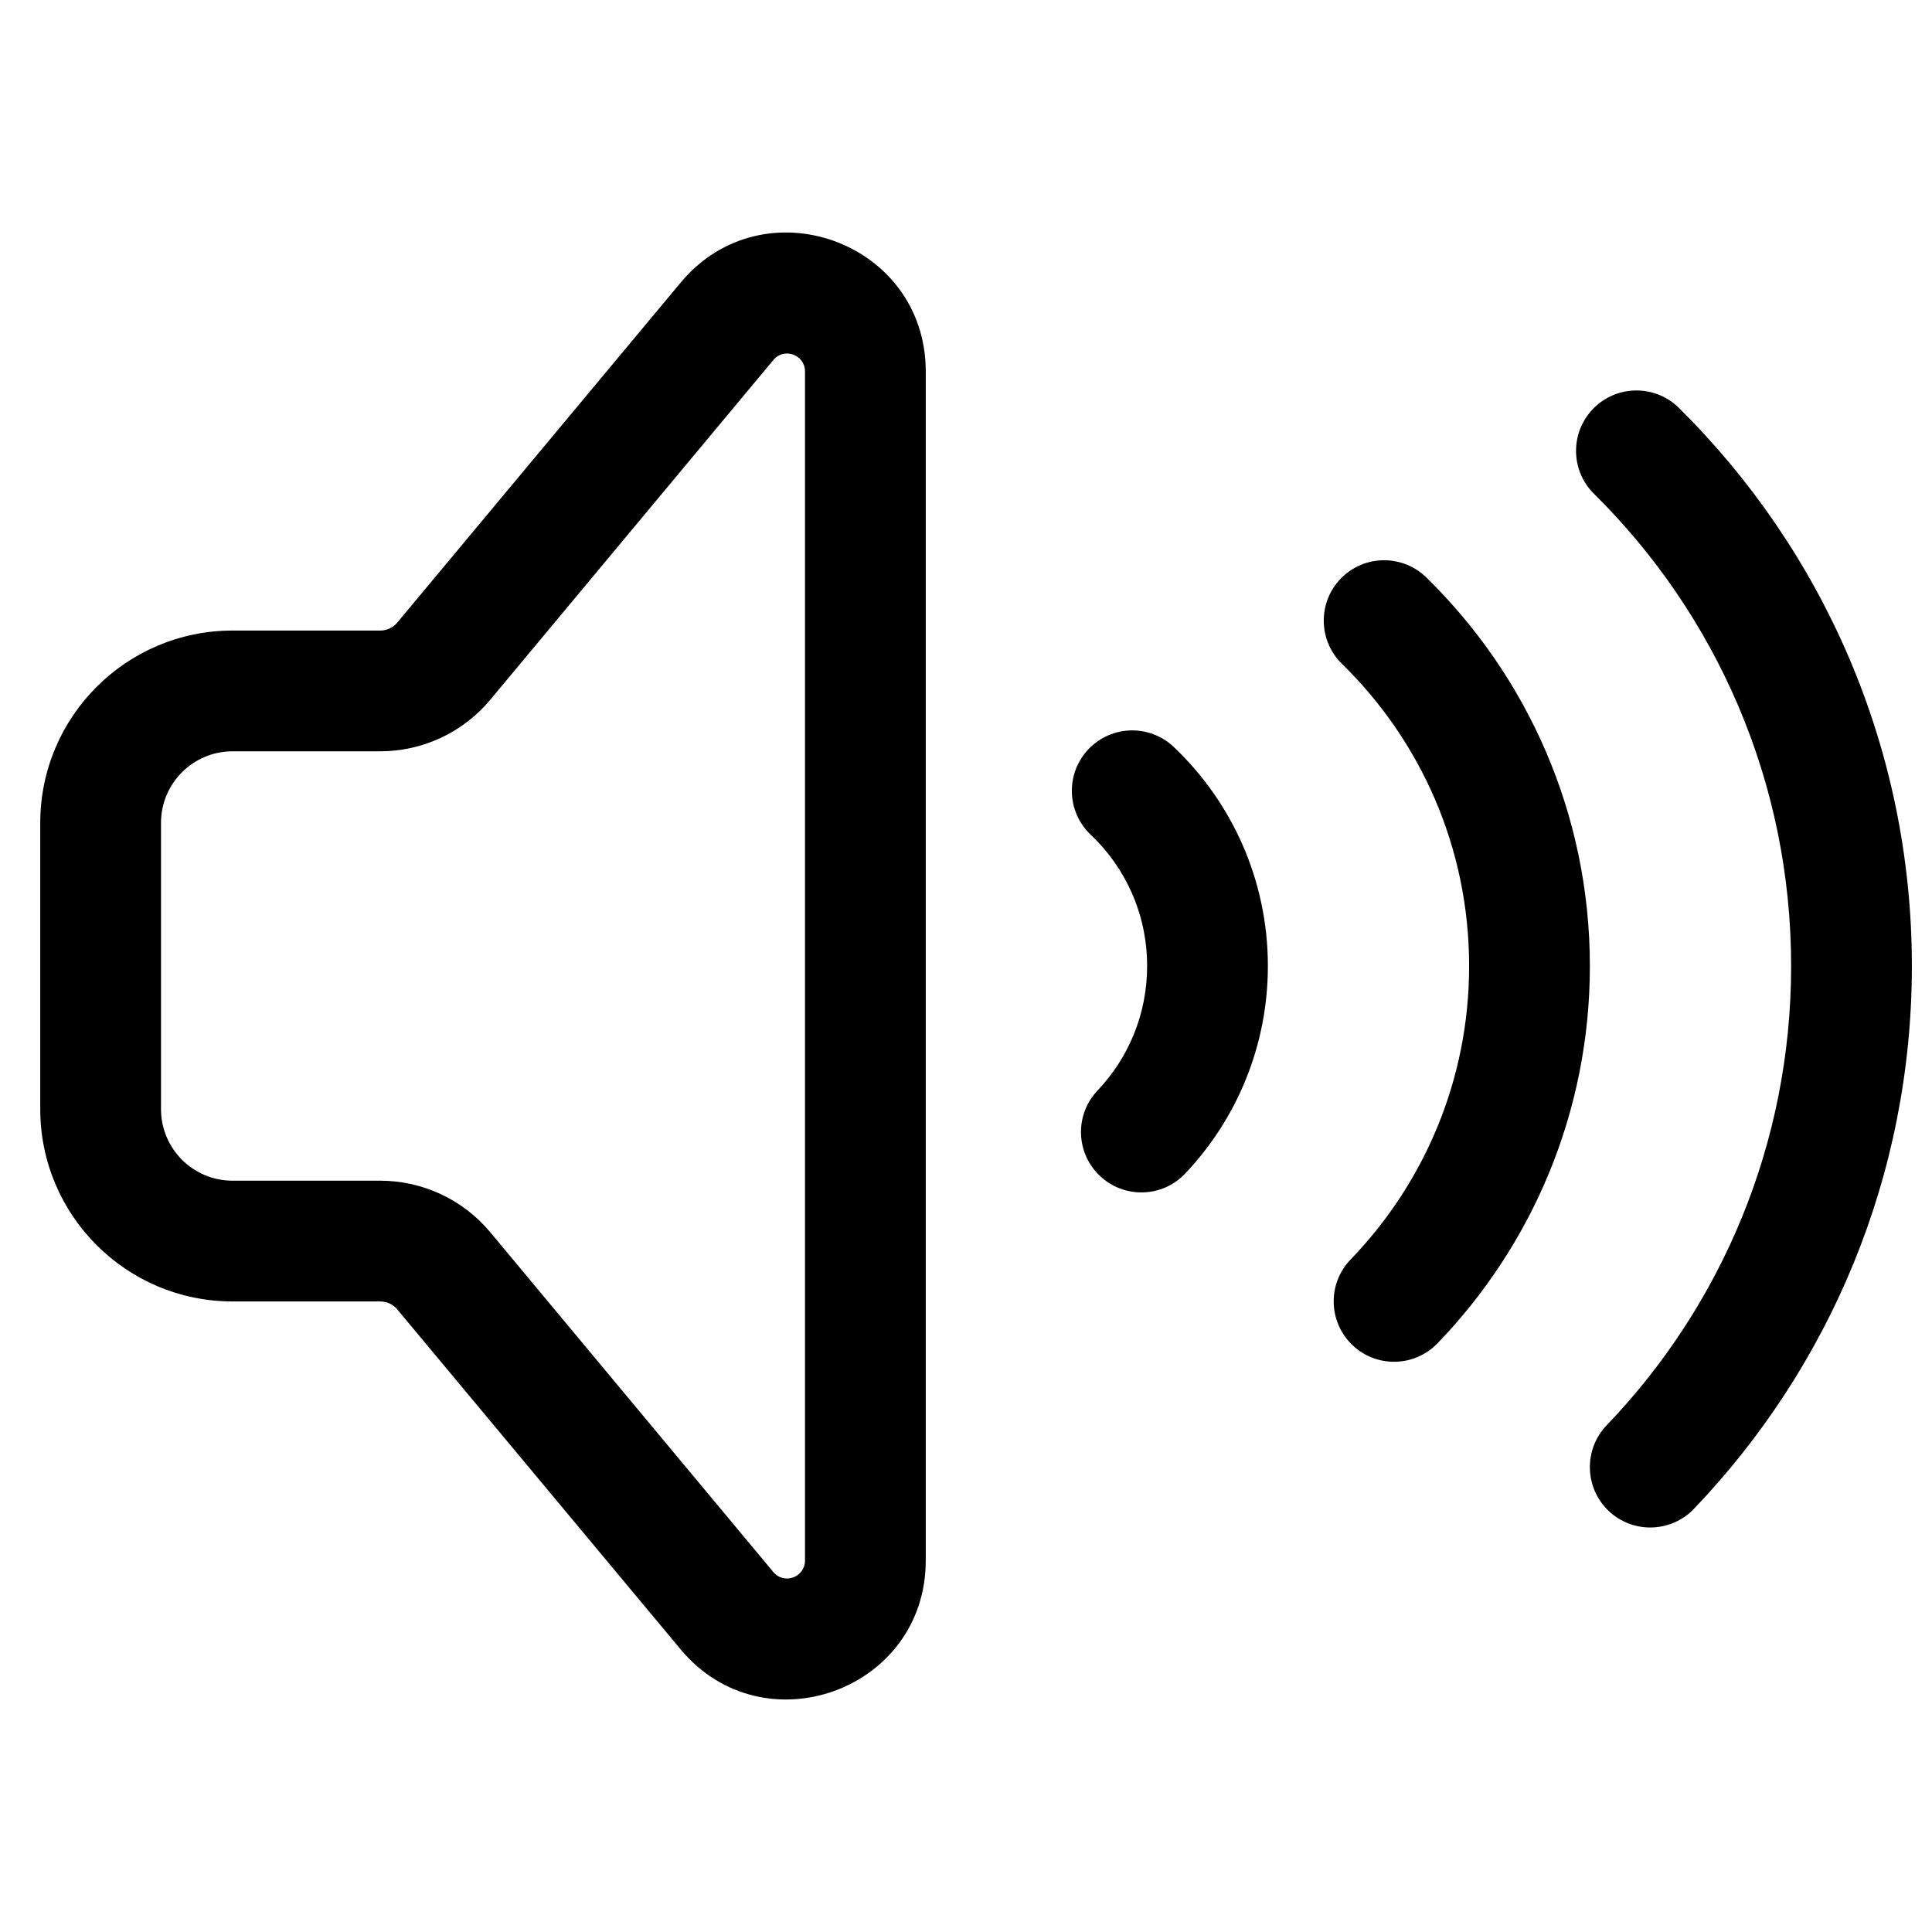 <svg width="24" height="24" viewBox="0 0 24 24" fill="none" xmlns="http://www.w3.org/2000/svg">
<path fill-rule="evenodd" clip-rule="evenodd" d="M0.5 10.222V13.778C0.5 15.097 1.57 16.167 2.889 16.167H4.723C4.805 16.167 4.884 16.203 4.936 16.267L8.455 20.489C9.486 21.726 11.5 20.997 11.5 19.386V4.614C11.5 3.003 9.486 2.274 8.455 3.511L4.936 7.733C4.884 7.797 4.805 7.833 4.723 7.833H2.889C1.57 7.833 0.5 8.903 0.5 10.222ZM6.089 15.306L9.607 19.529C9.74 19.688 10 19.594 10 19.386V4.614C10 4.406 9.74 4.312 9.607 4.472L6.089 8.694C5.751 9.099 5.25 9.333 4.723 9.333H2.889C2.398 9.333 2 9.731 2 10.222V13.778C2 14.269 2.398 14.667 2.889 14.667H4.723C5.25 14.667 5.751 14.901 6.089 15.306Z" fill="black"/>
<path d="M20.856 5.067C20.561 4.776 20.086 4.779 19.795 5.073C19.504 5.368 19.506 5.843 19.801 6.134C21.314 7.63 22.25 9.705 22.25 12C22.25 14.214 21.379 16.224 19.958 17.706C19.672 18.005 19.682 18.48 19.981 18.767C20.28 19.053 20.755 19.043 21.042 18.744C22.718 16.993 23.75 14.616 23.75 12C23.75 9.288 22.642 6.834 20.856 5.067Z" fill="black"/>
<path d="M17.718 7.173C17.422 6.884 16.947 6.889 16.658 7.185C16.368 7.481 16.374 7.956 16.67 8.246C17.646 9.2 18.25 10.529 18.25 12C18.25 13.416 17.69 14.7 16.778 15.646C16.49 15.944 16.499 16.418 16.797 16.706C17.095 16.994 17.57 16.985 17.857 16.687C19.028 15.474 19.75 13.82 19.75 12C19.75 10.109 18.971 8.398 17.718 7.173Z" fill="black"/>
<path d="M13.521 9.307C13.806 9.007 14.28 8.994 14.581 9.279C15.3 9.962 15.75 10.929 15.75 12C15.75 12.998 15.359 13.907 14.723 14.578C14.439 14.879 13.964 14.892 13.663 14.607C13.362 14.322 13.349 13.848 13.634 13.547C14.017 13.143 14.25 12.6 14.25 12C14.25 11.357 13.982 10.778 13.548 10.368C13.248 10.082 13.236 9.608 13.521 9.307Z" fill="black"/>
</svg>
